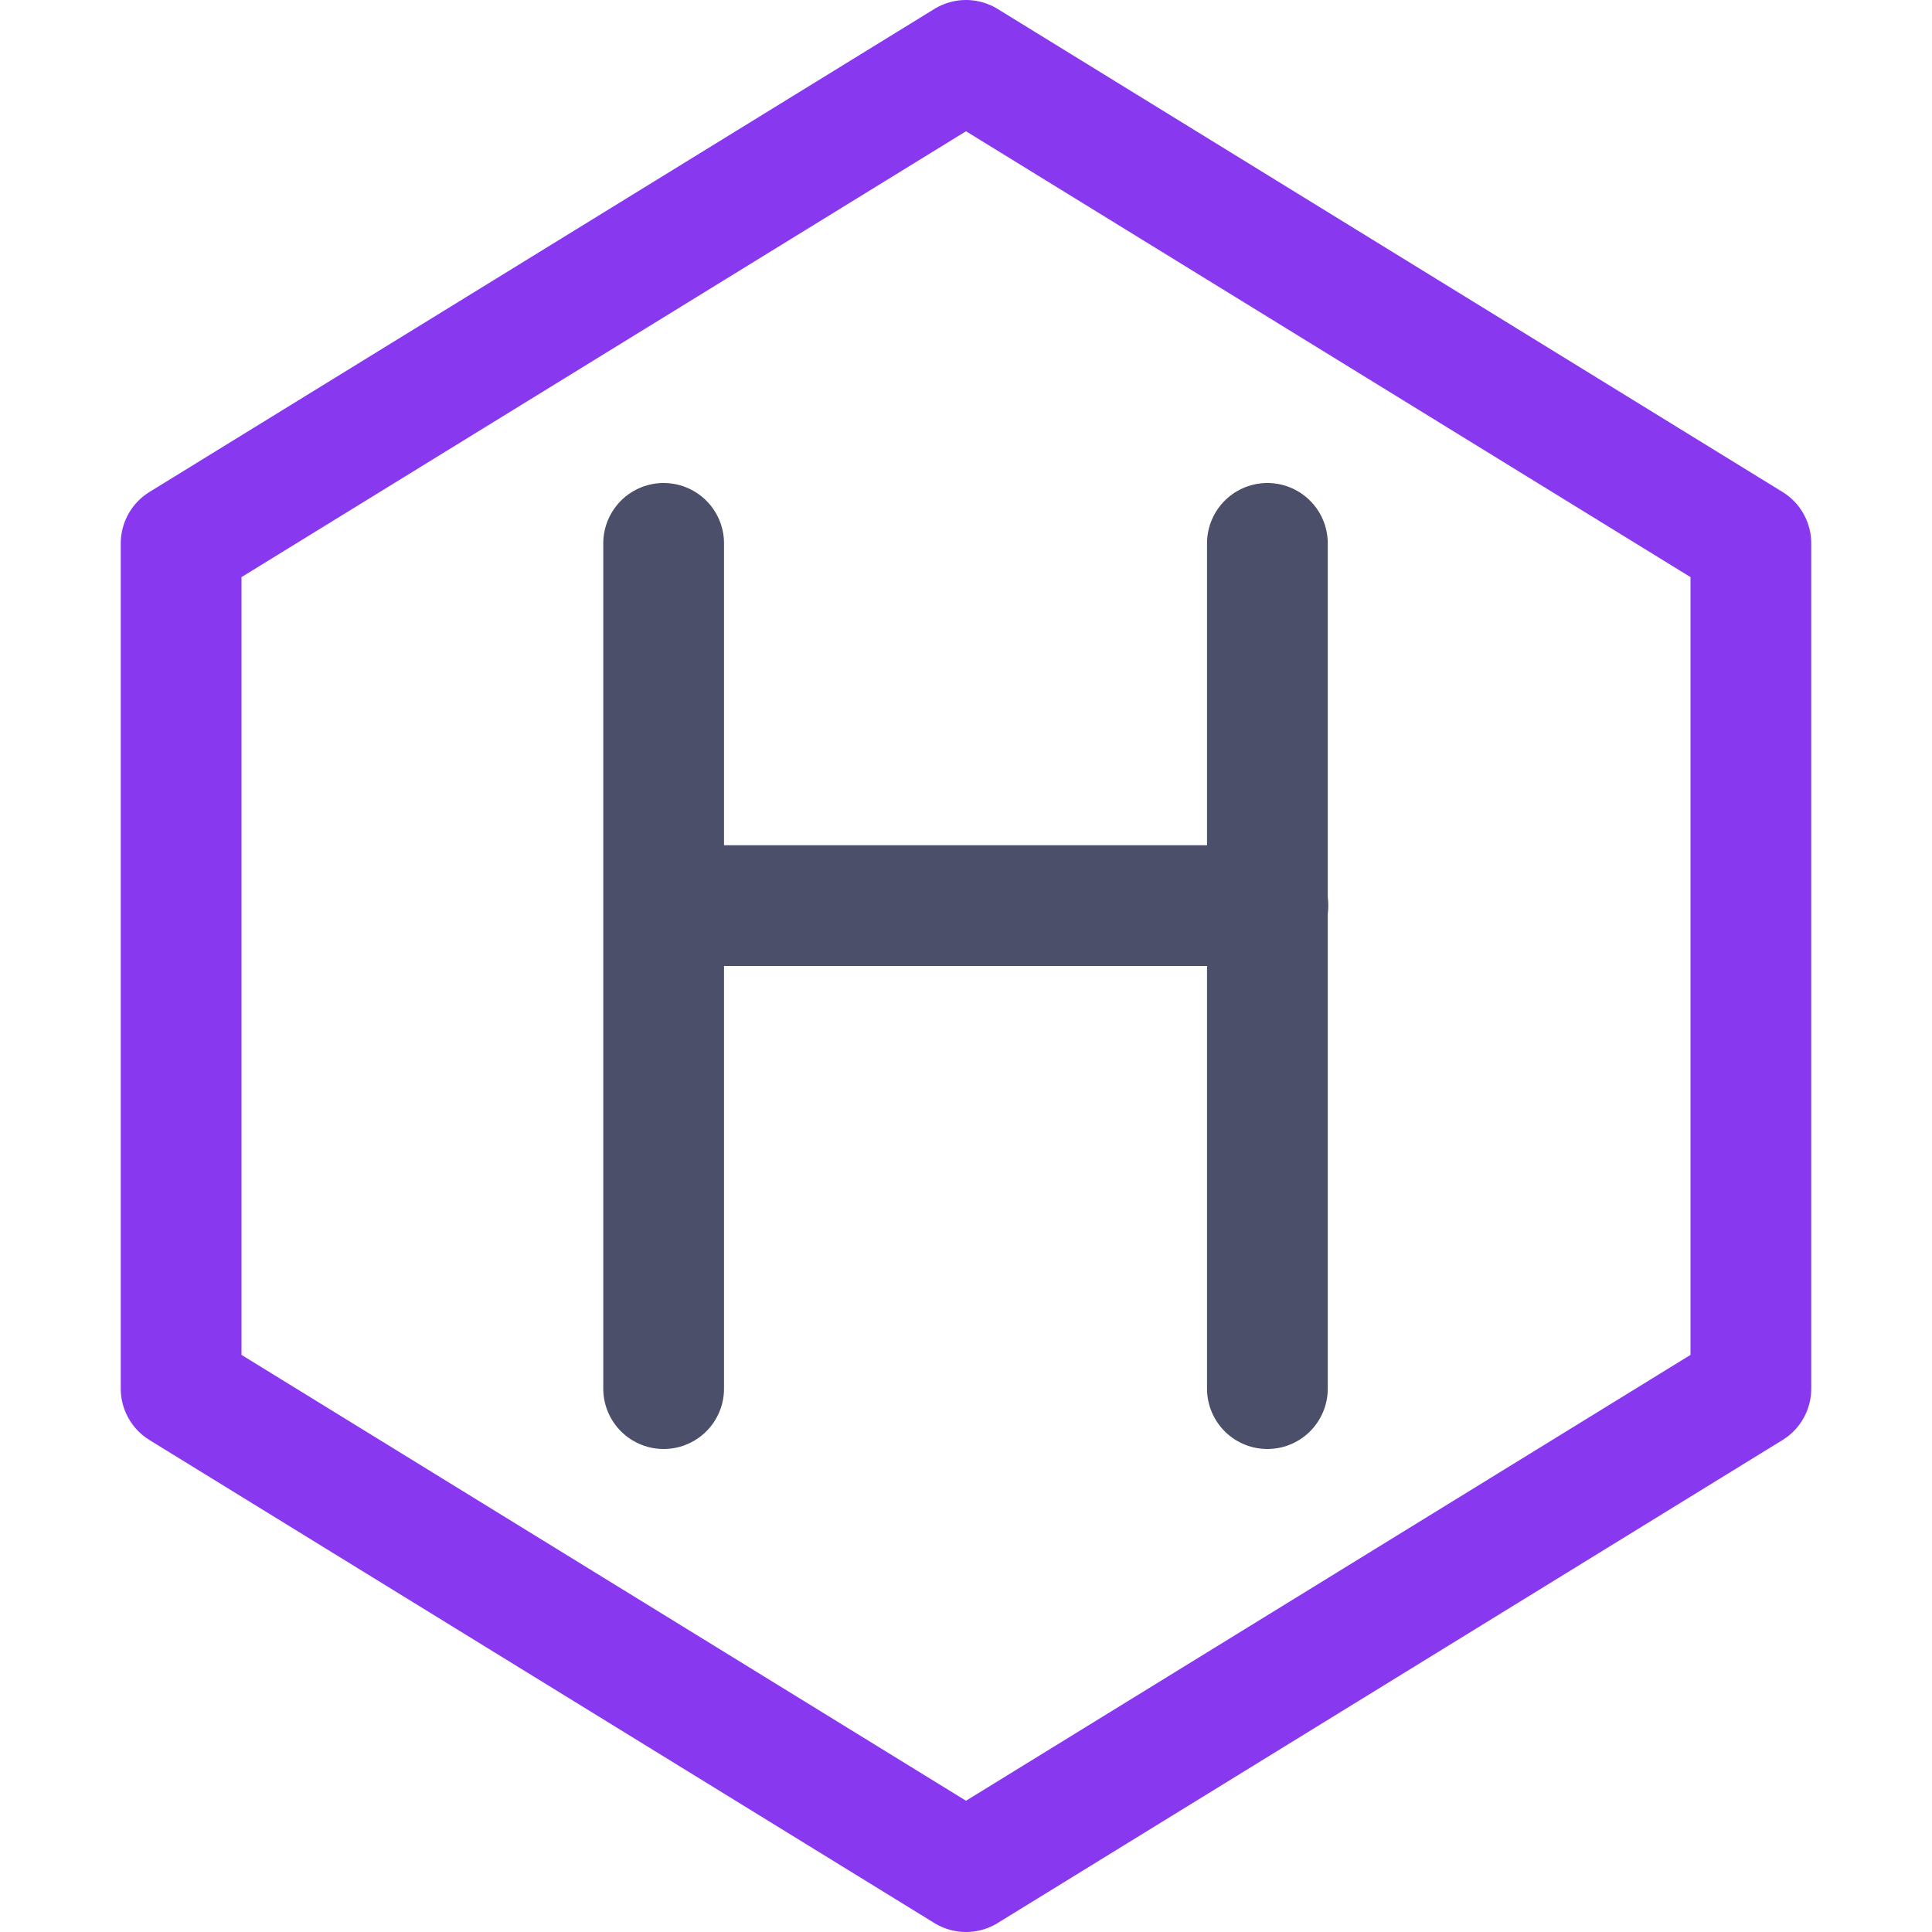 <?xml version="1.0" encoding="UTF-8"?>
<svg width="16px" height="16px" viewBox="0 0 16 16" version="1.1" xmlns="http://www.w3.org/2000/svg" xmlns:xlink="http://www.w3.org/1999/xlink">
    <title>h</title>
    <g id="h" stroke="none" stroke-width="1" fill="none" fill-rule="evenodd" stroke-linecap="round" stroke-linejoin="round">
        <line x1="5.5" y1="7.5" x2="10.5" y2="7.5" id="Path" stroke="#4C4F69"></line>
        <line x1="5.496" y1="4.5" x2="5.496" y2="11.5" id="Path" stroke="#4C4F69"></line>
        <line x1="10.496" y1="4.5" x2="10.496" y2="11.5" id="Path" stroke="#4C4F69"></line>
        <polygon id="Path" stroke="#8839EF" points="1.5 11.5 1.5 4.5 8 0.5 14.5 4.5 14.5 11.5 8 15.5"></polygon>
    </g>
</svg>